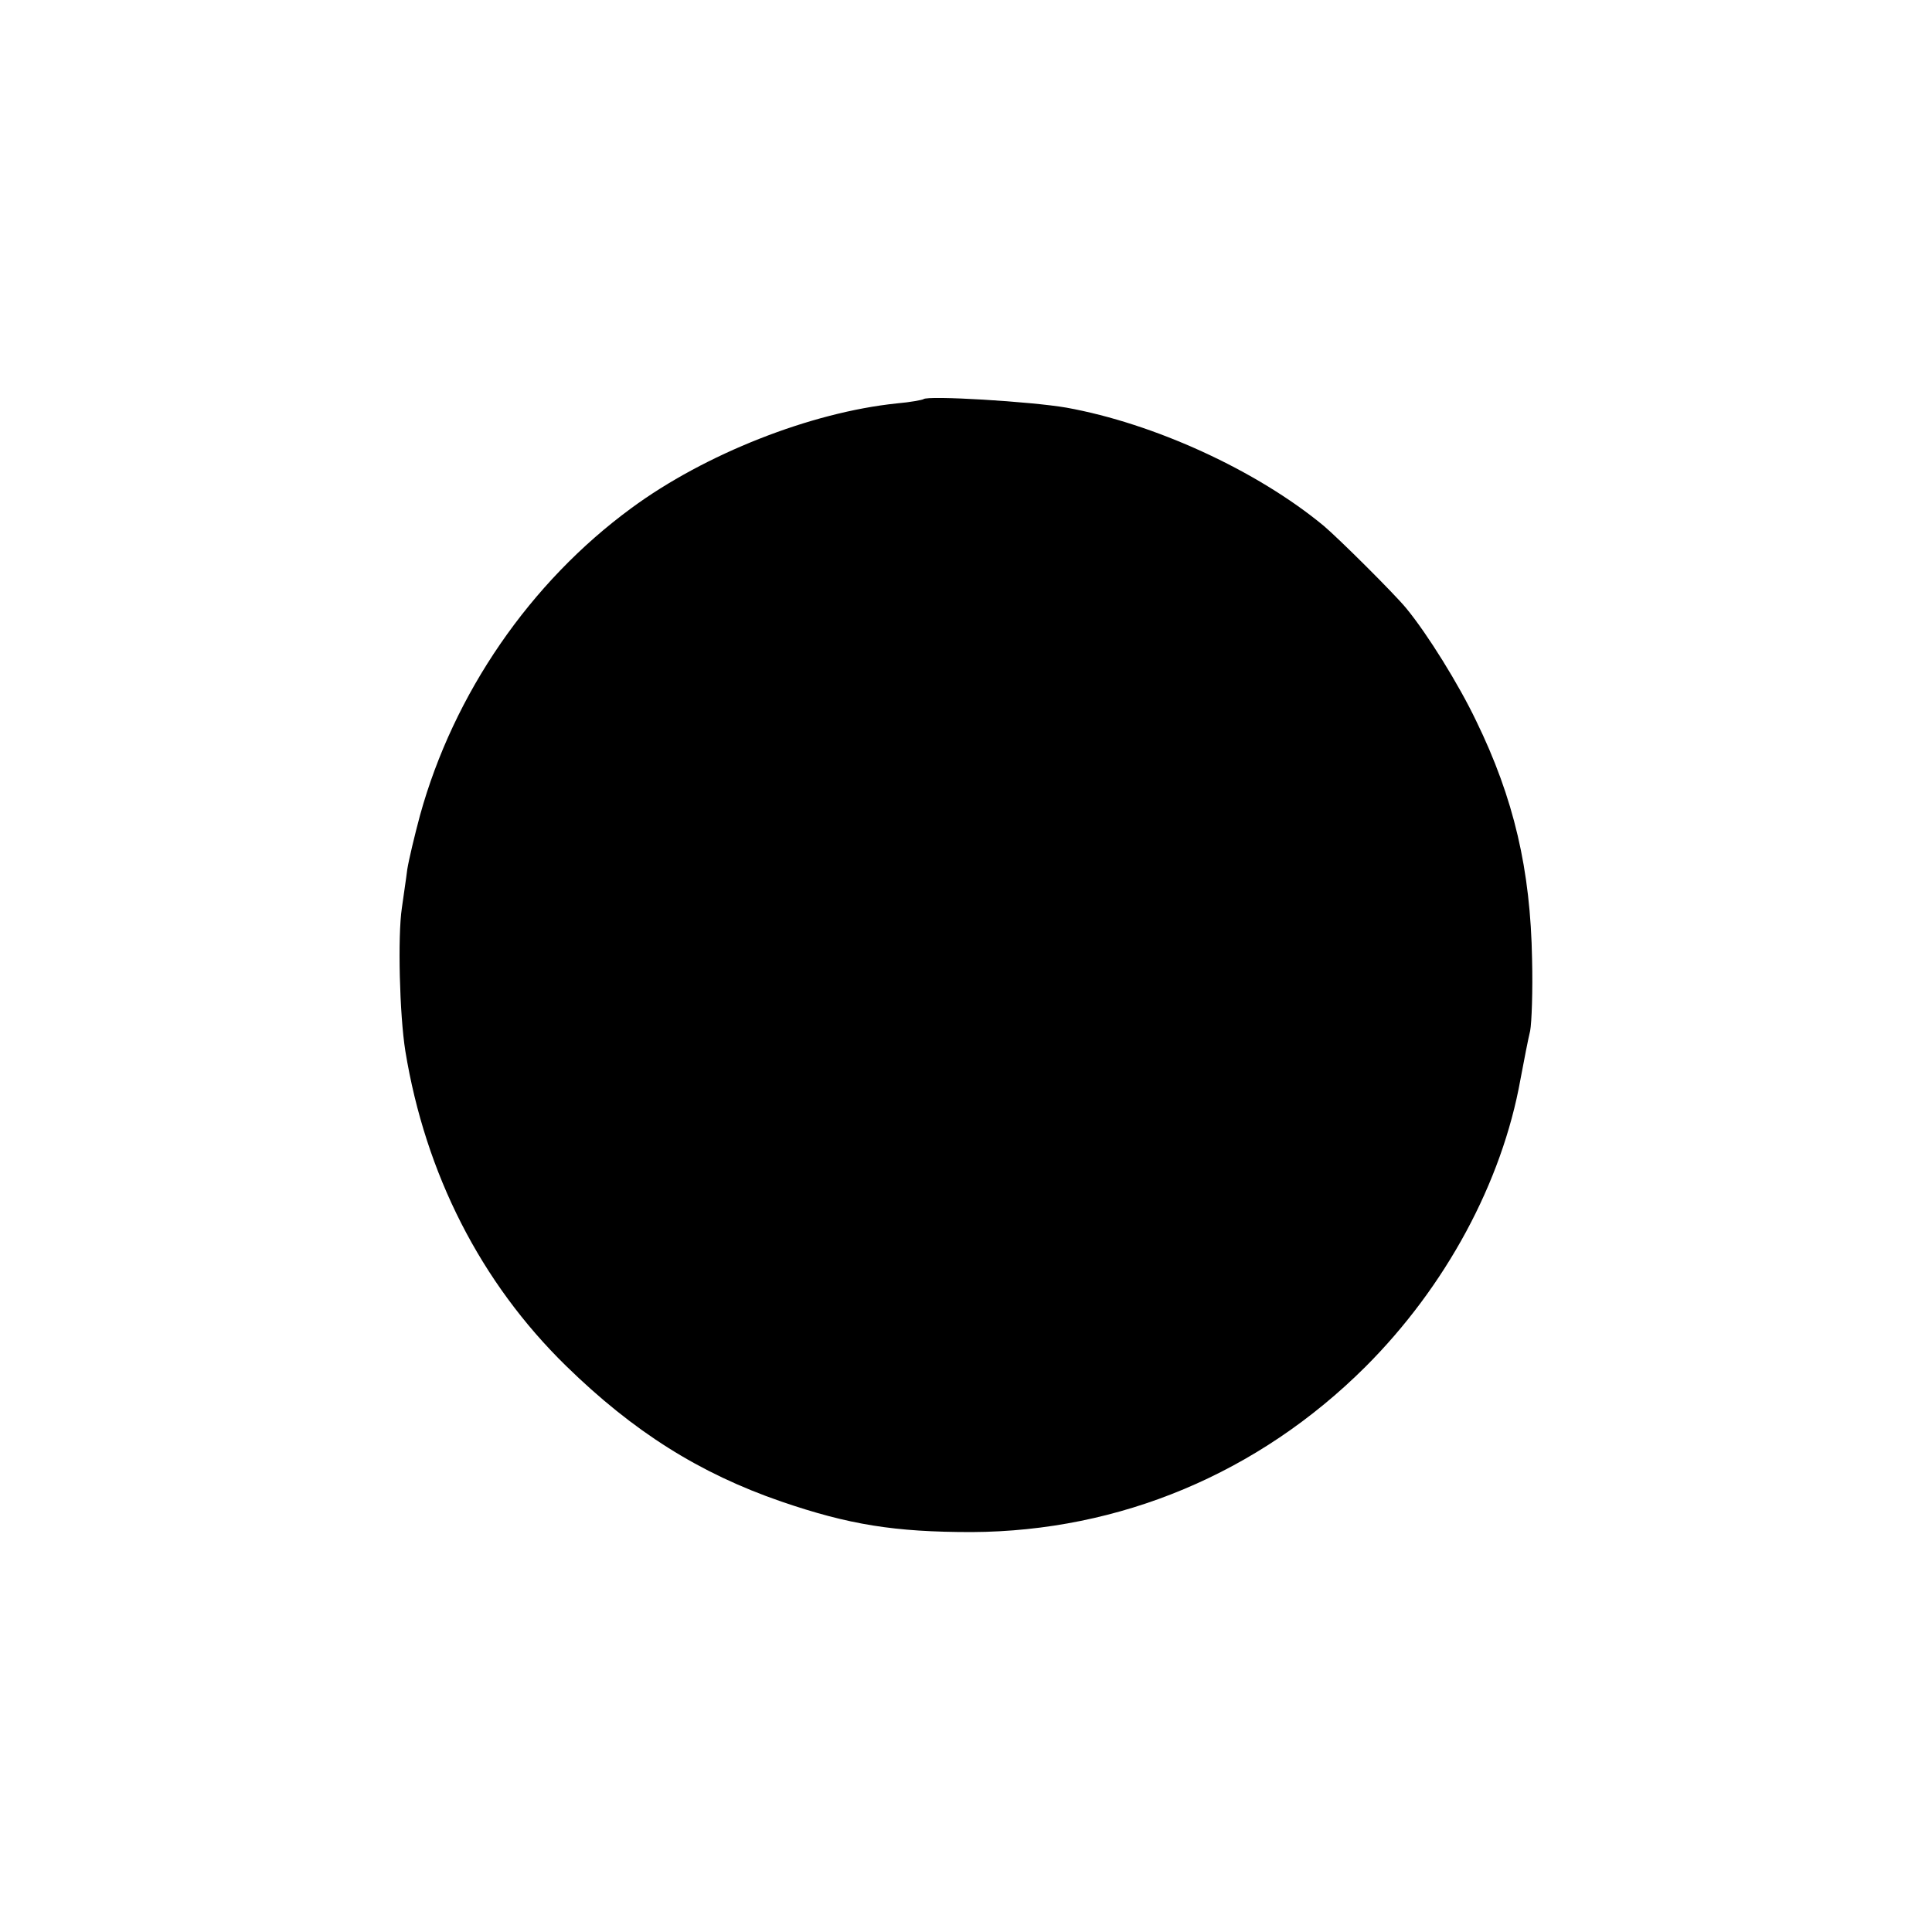 <?xml version="1.0" standalone="no"?>
<!DOCTYPE svg PUBLIC "-//W3C//DTD SVG 20010904//EN"
 "http://www.w3.org/TR/2001/REC-SVG-20010904/DTD/svg10.dtd">
<svg version="1.0" xmlns="http://www.w3.org/2000/svg"
 width="500pt" height="500pt" viewBox="0 0 500 500"
 preserveAspectRatio="xMidYMid meet">
<g transform="translate(0,500) scale(0.1,-0.1)"
fill="#000000" stroke="none">
<path d="M2390 3967 c-3 -2 -34 -8 -69 -11 -223 -23 -497 -131 -687 -271 -262
-192 -460 -480 -547 -795 -14 -52 -29 -115 -33 -140 -3 -25 -10 -70 -14 -100
-11 -73 -6 -276 9 -370 52 -318 195 -599 416 -815 174 -170 345 -278 557 -351
175 -60 293 -79 493 -79 383 2 742 152 1019 428 207 207 353 476 401 744 9 48
20 105 25 125 4 21 7 104 5 185 -4 232 -47 417 -145 618 -45 94 -125 223 -180
290 -30 37 -175 181 -214 214 -174 144 -439 265 -666 306 -92 16 -360 32 -370
22z"/>
</g>
</svg>
